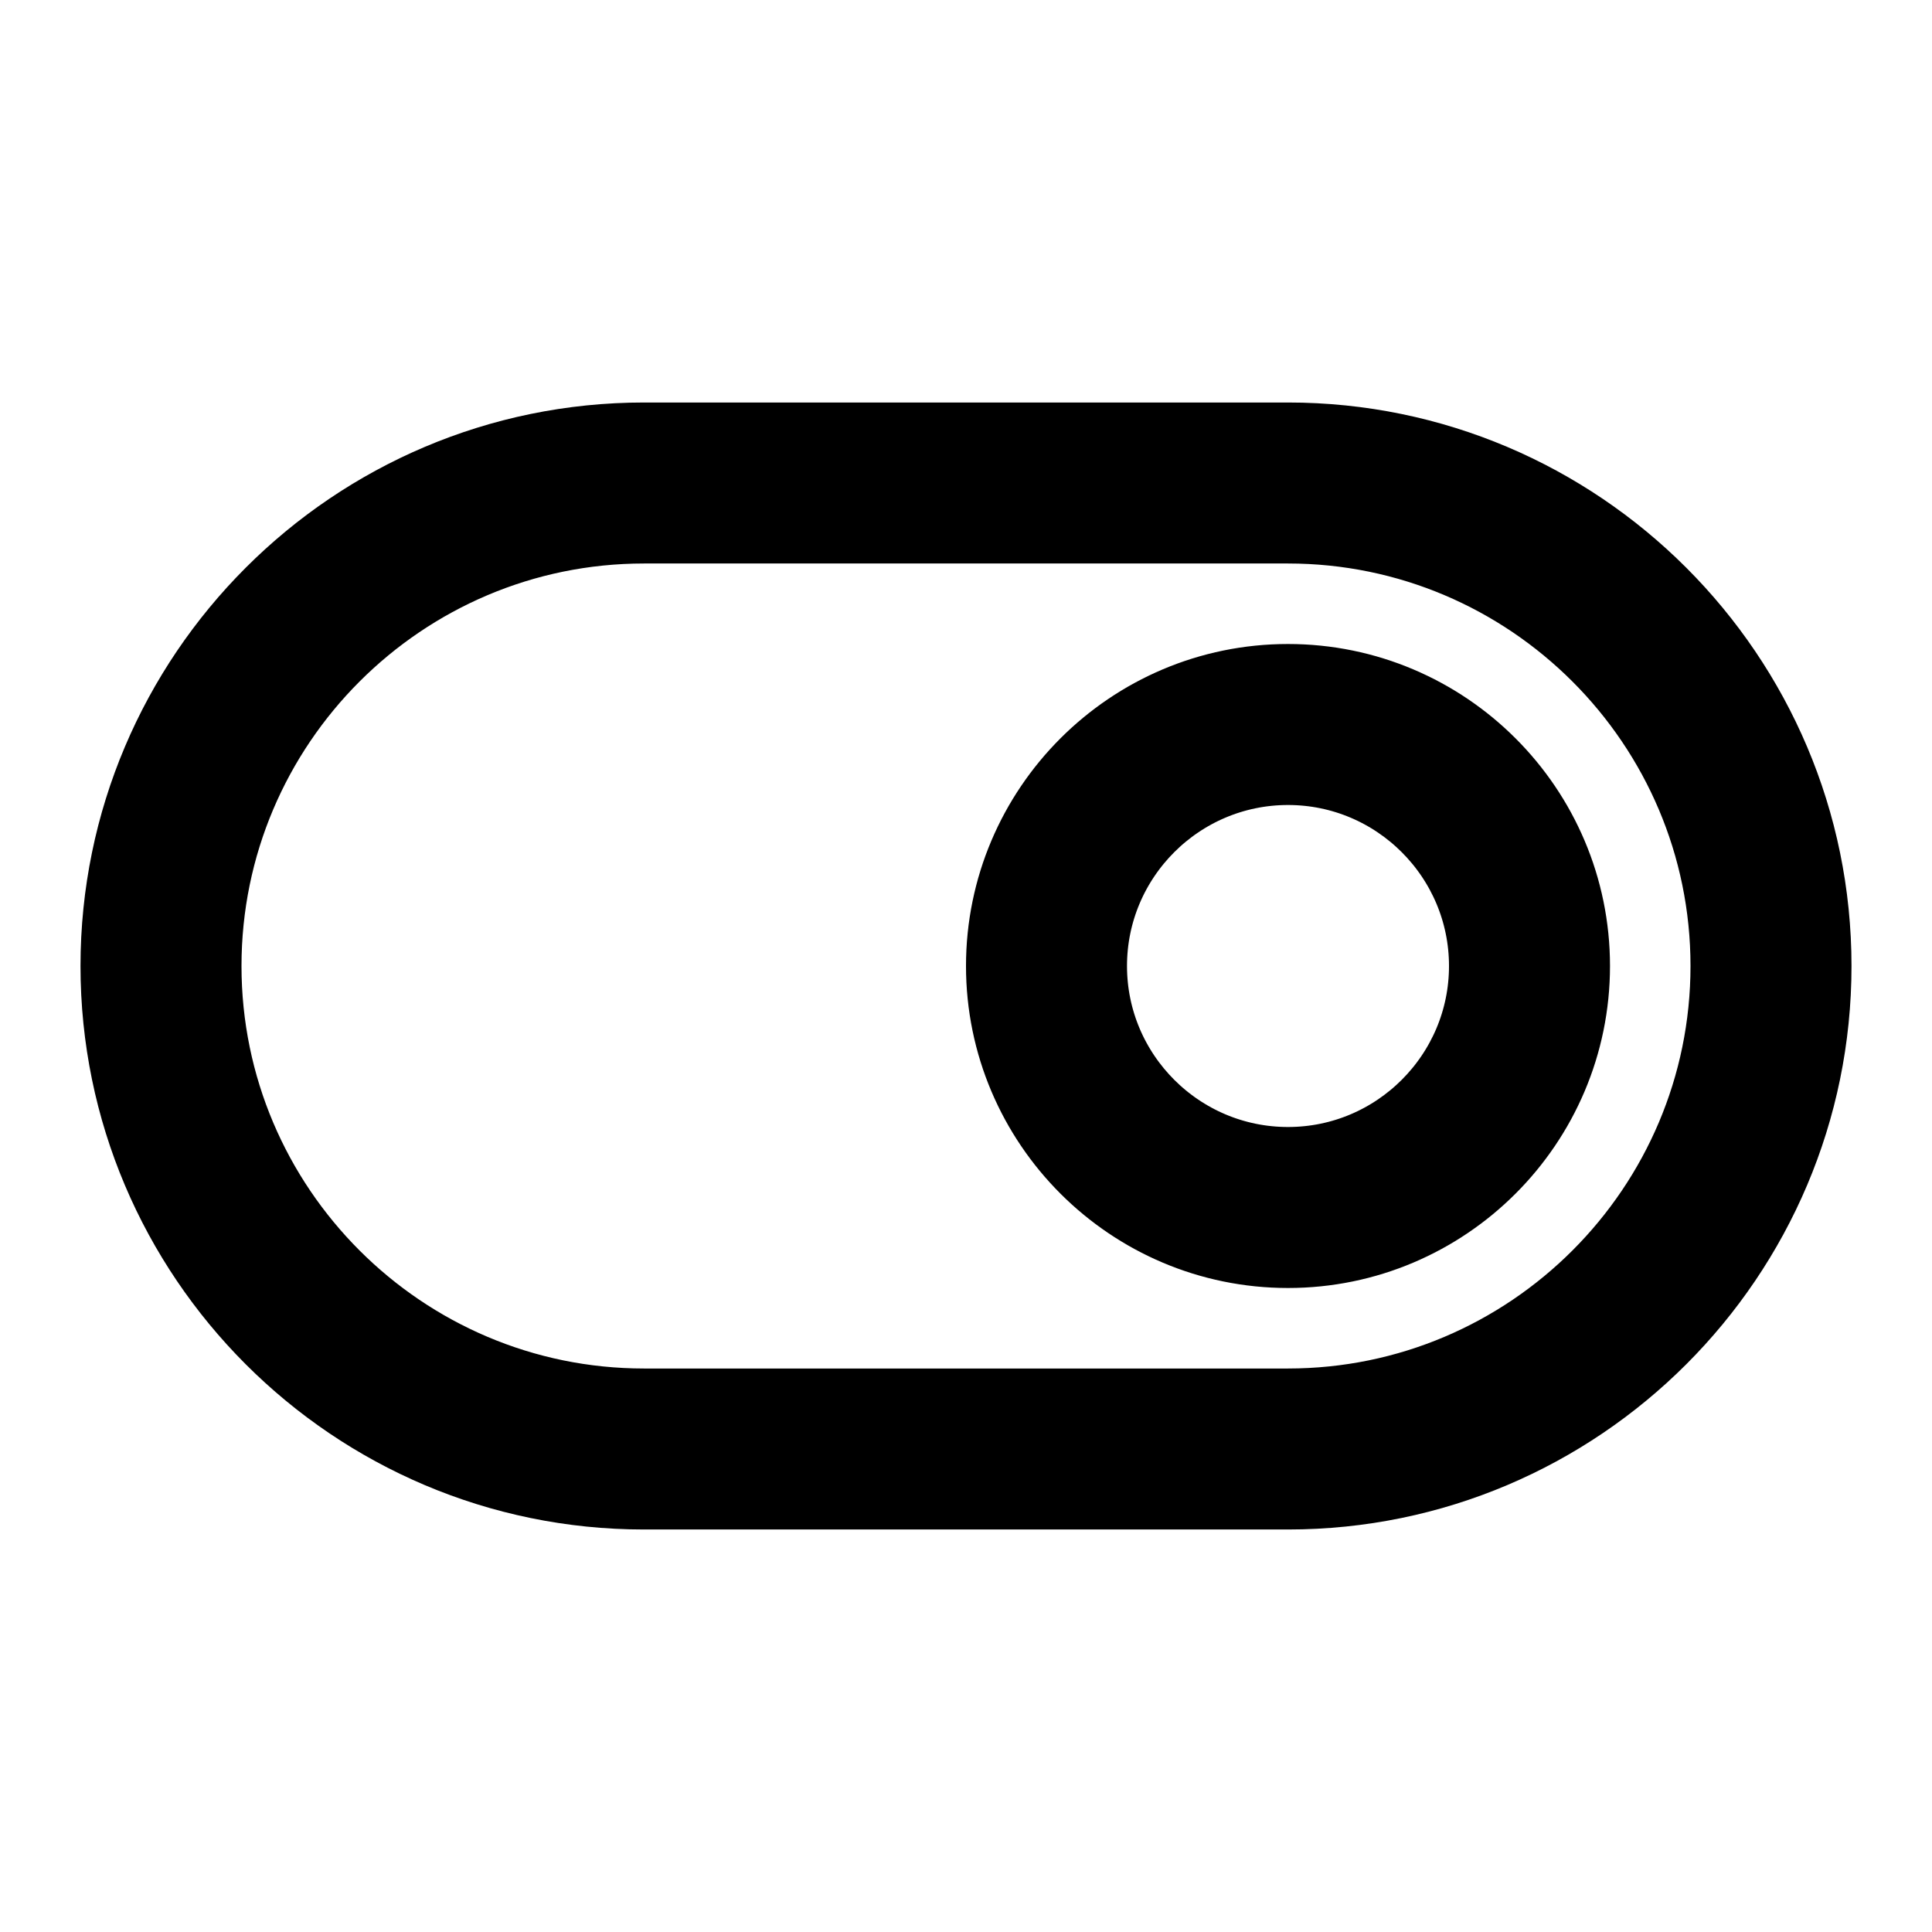 <svg viewBox="0 0 24 24" fill="currentColor" stroke="currentColor" xmlns="http://www.w3.org/2000/svg">
<path d="M16 5.5H8C4.416 5.5 1.5 8.416 1.5 12C1.5 15.584 4.416 18.5 8 18.5H16C19.584 18.5 22.5 15.584 22.5 12C22.5 8.416 19.584 5.5 16 5.5ZM16 17.5H8C4.968 17.5 2.5 15.033 2.5 12C2.5 8.967 4.968 6.5 8 6.5H16C19.032 6.5 21.5 8.967 21.5 12C21.5 15.033 19.032 17.5 16 17.5ZM16 8.5C14.07 8.5 12.5 10.07 12.5 12C12.5 13.93 14.07 15.5 16 15.5C17.93 15.5 19.5 13.93 19.5 12C19.5 10.07 17.93 8.5 16 8.5ZM16 14.5C14.621 14.5 13.5 13.378 13.5 12C13.5 10.622 14.621 9.5 16 9.5C17.379 9.5 18.5 10.622 18.5 12C18.5 13.378 17.379 14.5 16 14.5Z" />
</svg>
